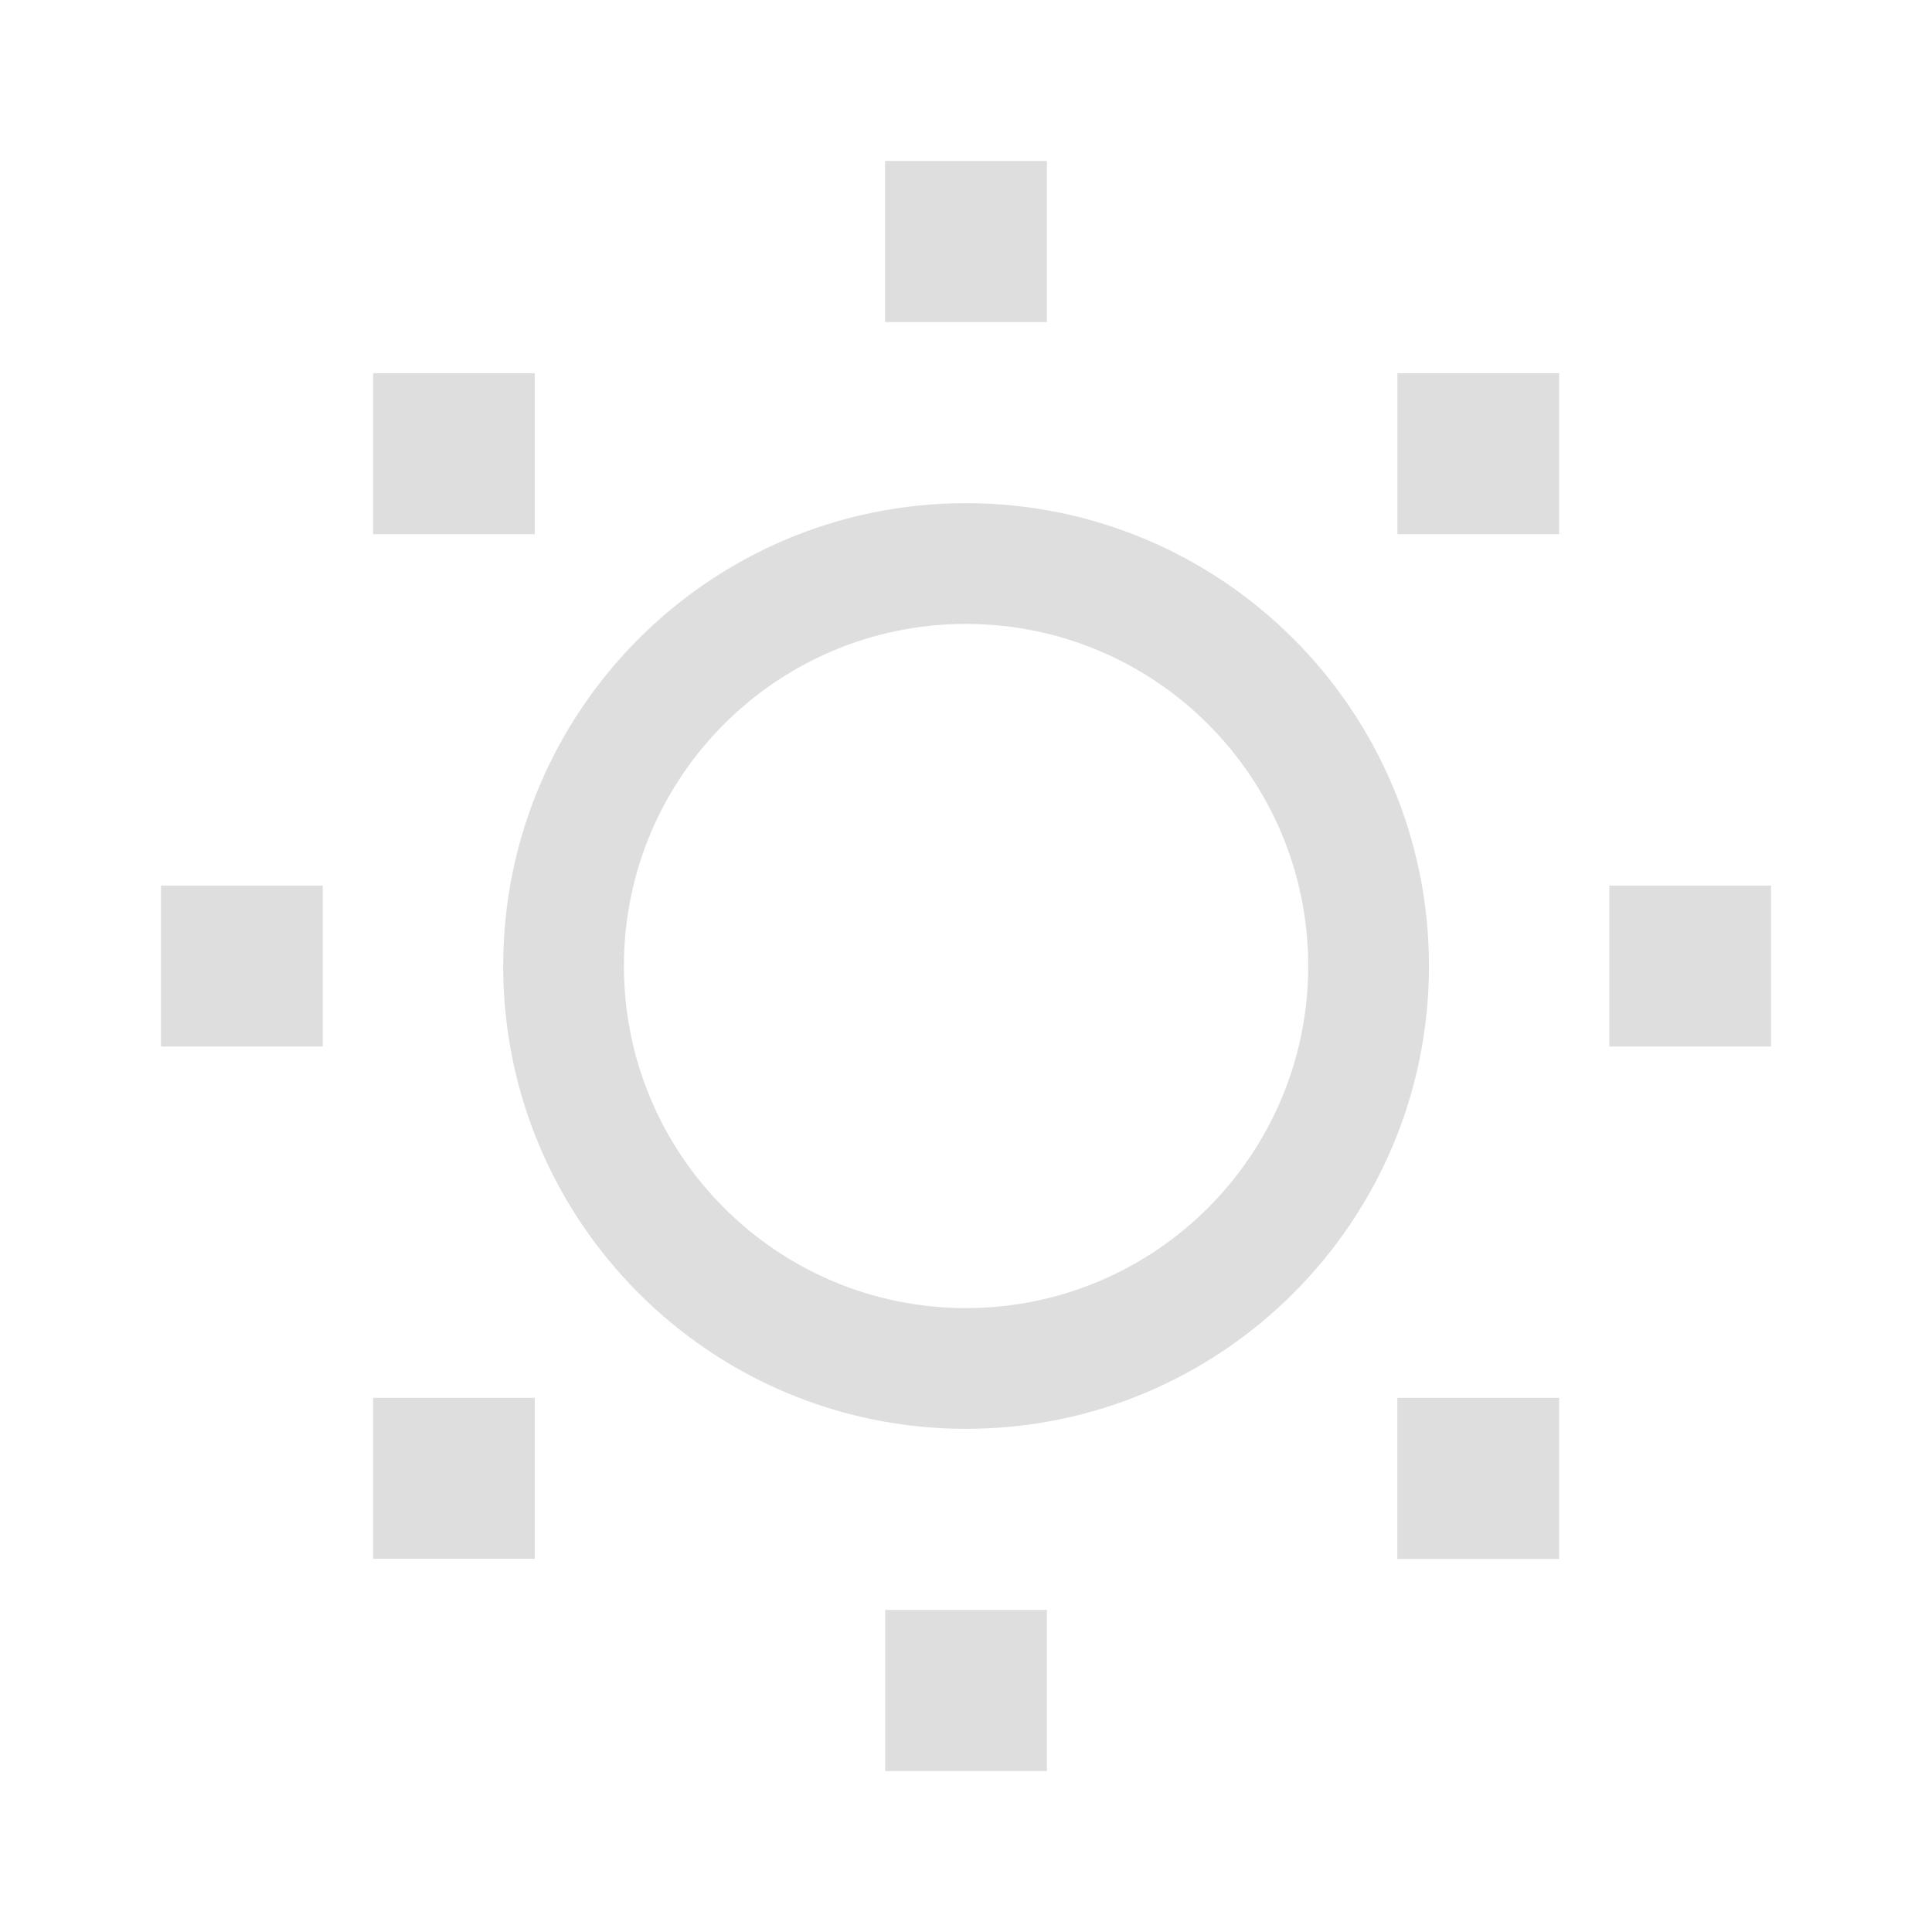 <svg width="16" height="16" viewBox="0 0 16 16" fill="none" xmlns="http://www.w3.org/2000/svg">
<path d="M8.67 1.333H7.33V2.667H8.67V1.333Z" fill="#DEDEDE"/>
<path d="M12.912 3.091H11.573V4.424H12.912V3.091Z" fill="#DEDEDE"/>
<path d="M4.429 3.091H3.09V4.424H4.429V3.091Z" fill="#DEDEDE"/>
<path d="M2.673 7.334H1.333V8.667H2.673V7.334Z" fill="#DEDEDE"/>
<path d="M14.667 7.334H13.328V8.667H14.667V7.334Z" fill="#DEDEDE"/>
<path d="M4.429 11.576H3.09V12.909H4.429V11.576Z" fill="#DEDEDE"/>
<path d="M12.912 11.576H11.572V12.91H12.912V11.576Z" fill="#DEDEDE"/>
<path d="M8.67 13.333H7.331V14.667H8.67V13.333Z" fill="#DEDEDE"/>
<path fill-rule="evenodd" clip-rule="evenodd" d="M8 4.167C5.883 4.167 4.167 5.883 4.167 8C4.167 10.117 5.883 11.833 8 11.833C10.117 11.833 11.834 10.117 11.834 8C11.834 5.883 10.117 4.167 8 4.167ZM5.167 8C5.167 6.435 6.435 5.167 8 5.167C9.565 5.167 10.834 6.435 10.834 8C10.834 9.565 9.565 10.833 8 10.833C6.435 10.833 5.167 9.565 5.167 8Z" fill="#DEDEDE"/>
</svg>
